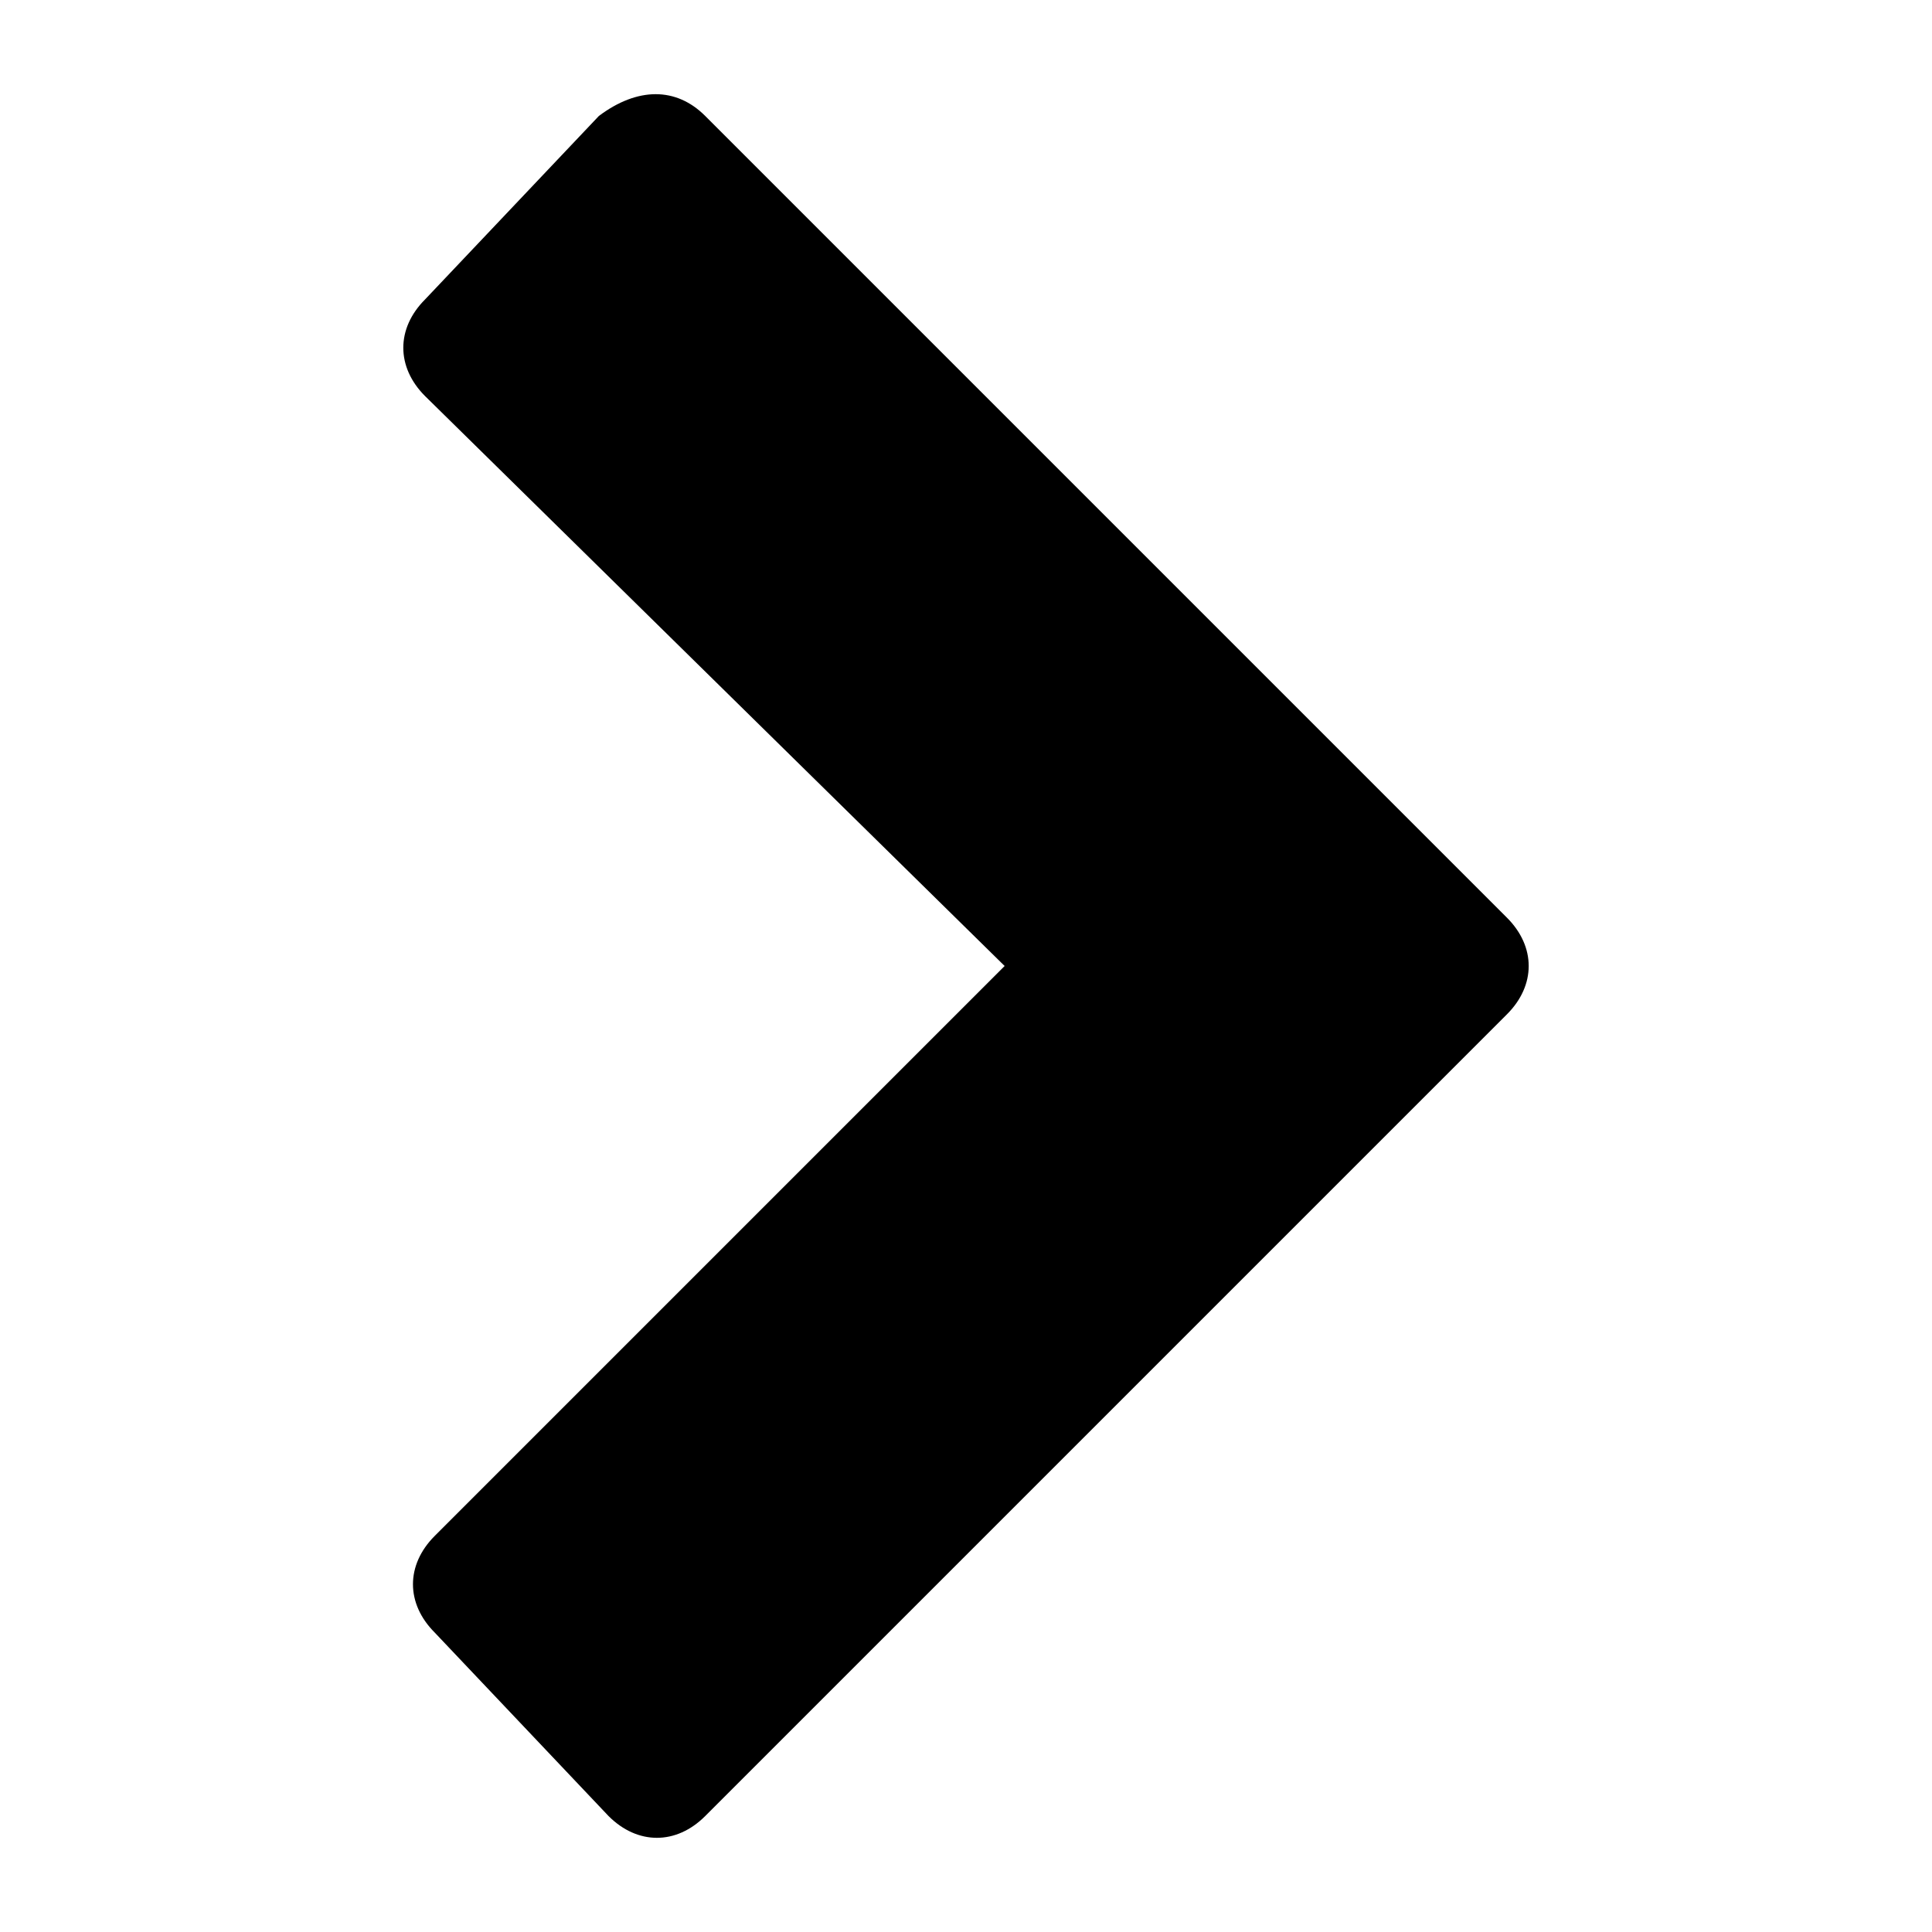 <?xml version="1.0" encoding="utf-8"?>
<!-- Generator: Adobe Illustrator 22.0.0, SVG Export Plug-In . SVG Version: 6.00 Build 0)  -->
<svg version="1.1" id="icon-chevron-down" xmlns="http://www.w3.org/2000/svg" xmlns:xlink="http://www.w3.org/1999/xlink" x="0px"
	 y="0px" viewBox="0 0 20 20" style="enable-background:new 0 0 20 20;" xml:space="preserve">
<path d="M7.3,1.2l8.3,8.3c0.3,0.3,0.3,0.7,0,1l-8.3,8.3c-0.3,0.3-0.7,0.3-1,0l-1.8-1.9c-0.3-0.3-0.3-0.7,0-1l5.9-5.9L4.4,4.1
	c-0.3-0.3-0.3-0.7,0-1l1.8-1.9C6.6,0.9,7,0.9,7.3,1.2z"/>
</svg>

